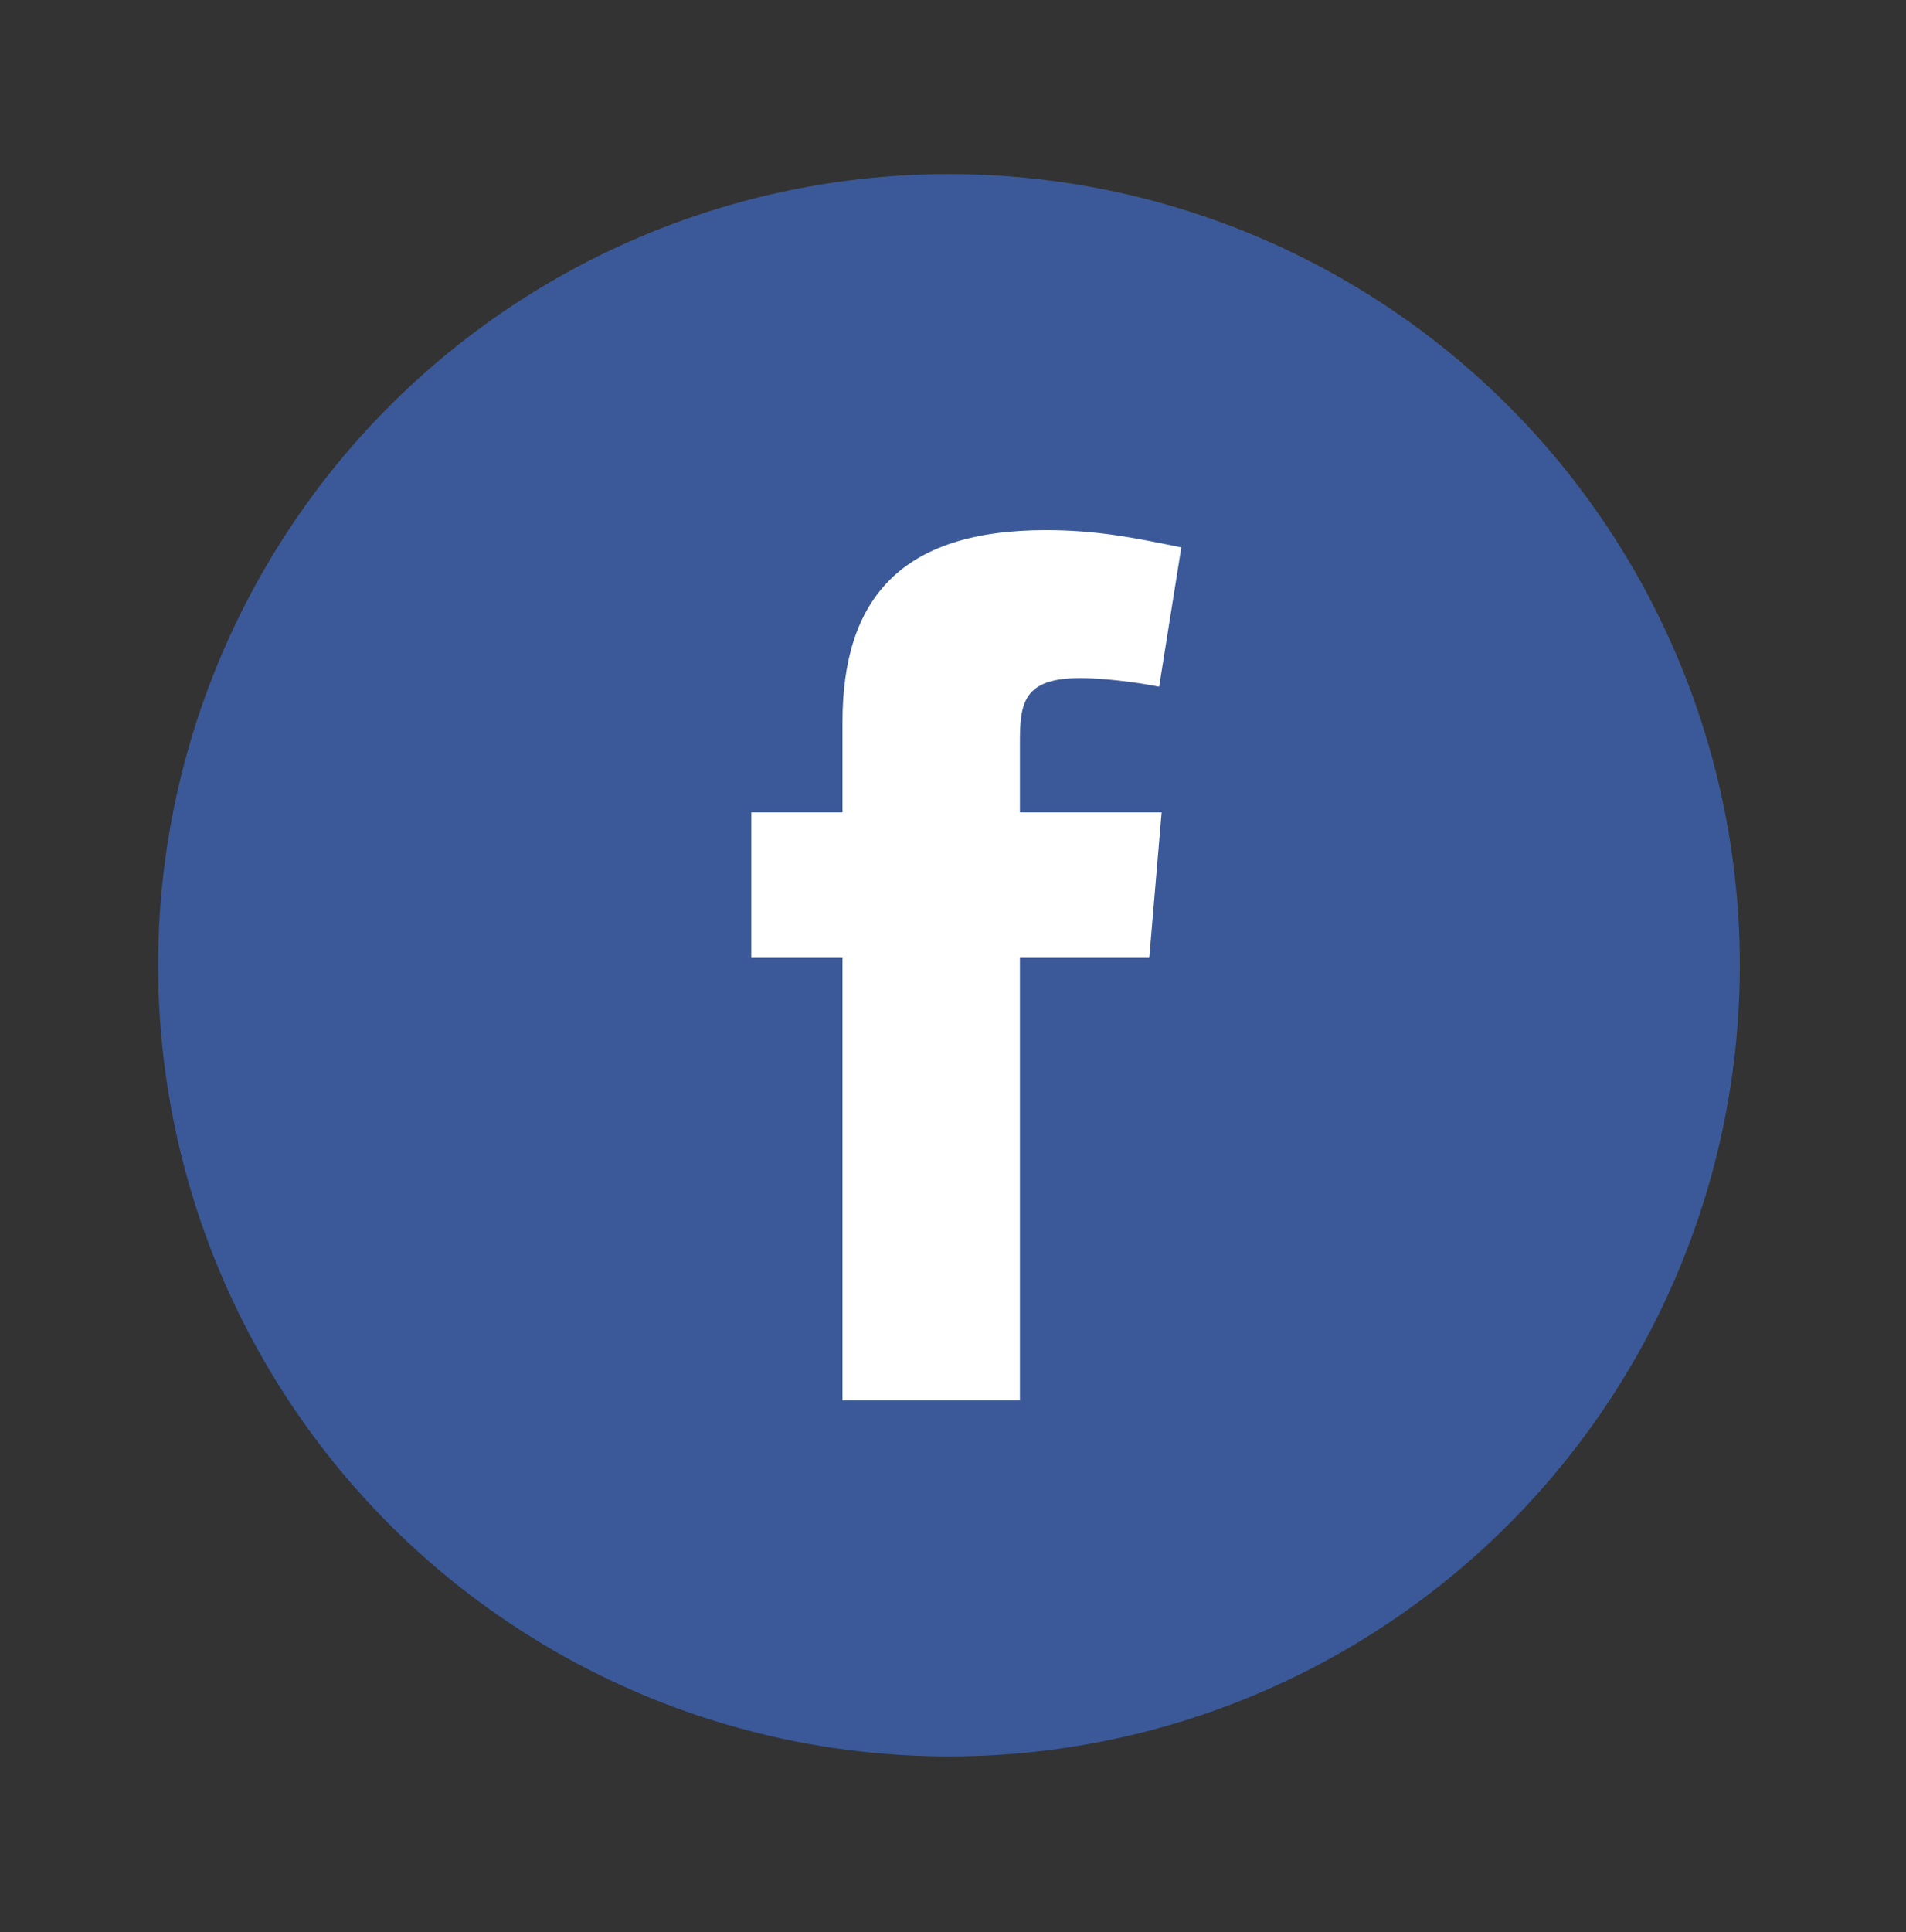 <svg width="75" height="76" viewBox="0 0 75 76" fill="none" xmlns="http://www.w3.org/2000/svg">
<rect x="0" y="0" width="75" height="76" fill="#333333" stroke="none"/>
<circle cx="37.342" cy="37.966" r="31.119" fill="#3B5998"/>
<path fill-rule="evenodd" clip-rule="evenodd" d="M45.612 27.009C44.642 26.815 43.333 26.67 42.509 26.67C40.278 26.67 40.133 27.64 40.133 29.192V31.954H45.709L45.223 37.676H40.133V55.081H33.151V37.676H29.563V31.954H33.151V28.415C33.151 23.567 35.43 20.851 41.151 20.851C43.139 20.851 44.593 21.142 46.484 21.53L45.612 27.009Z" fill="white"/>
</svg>
